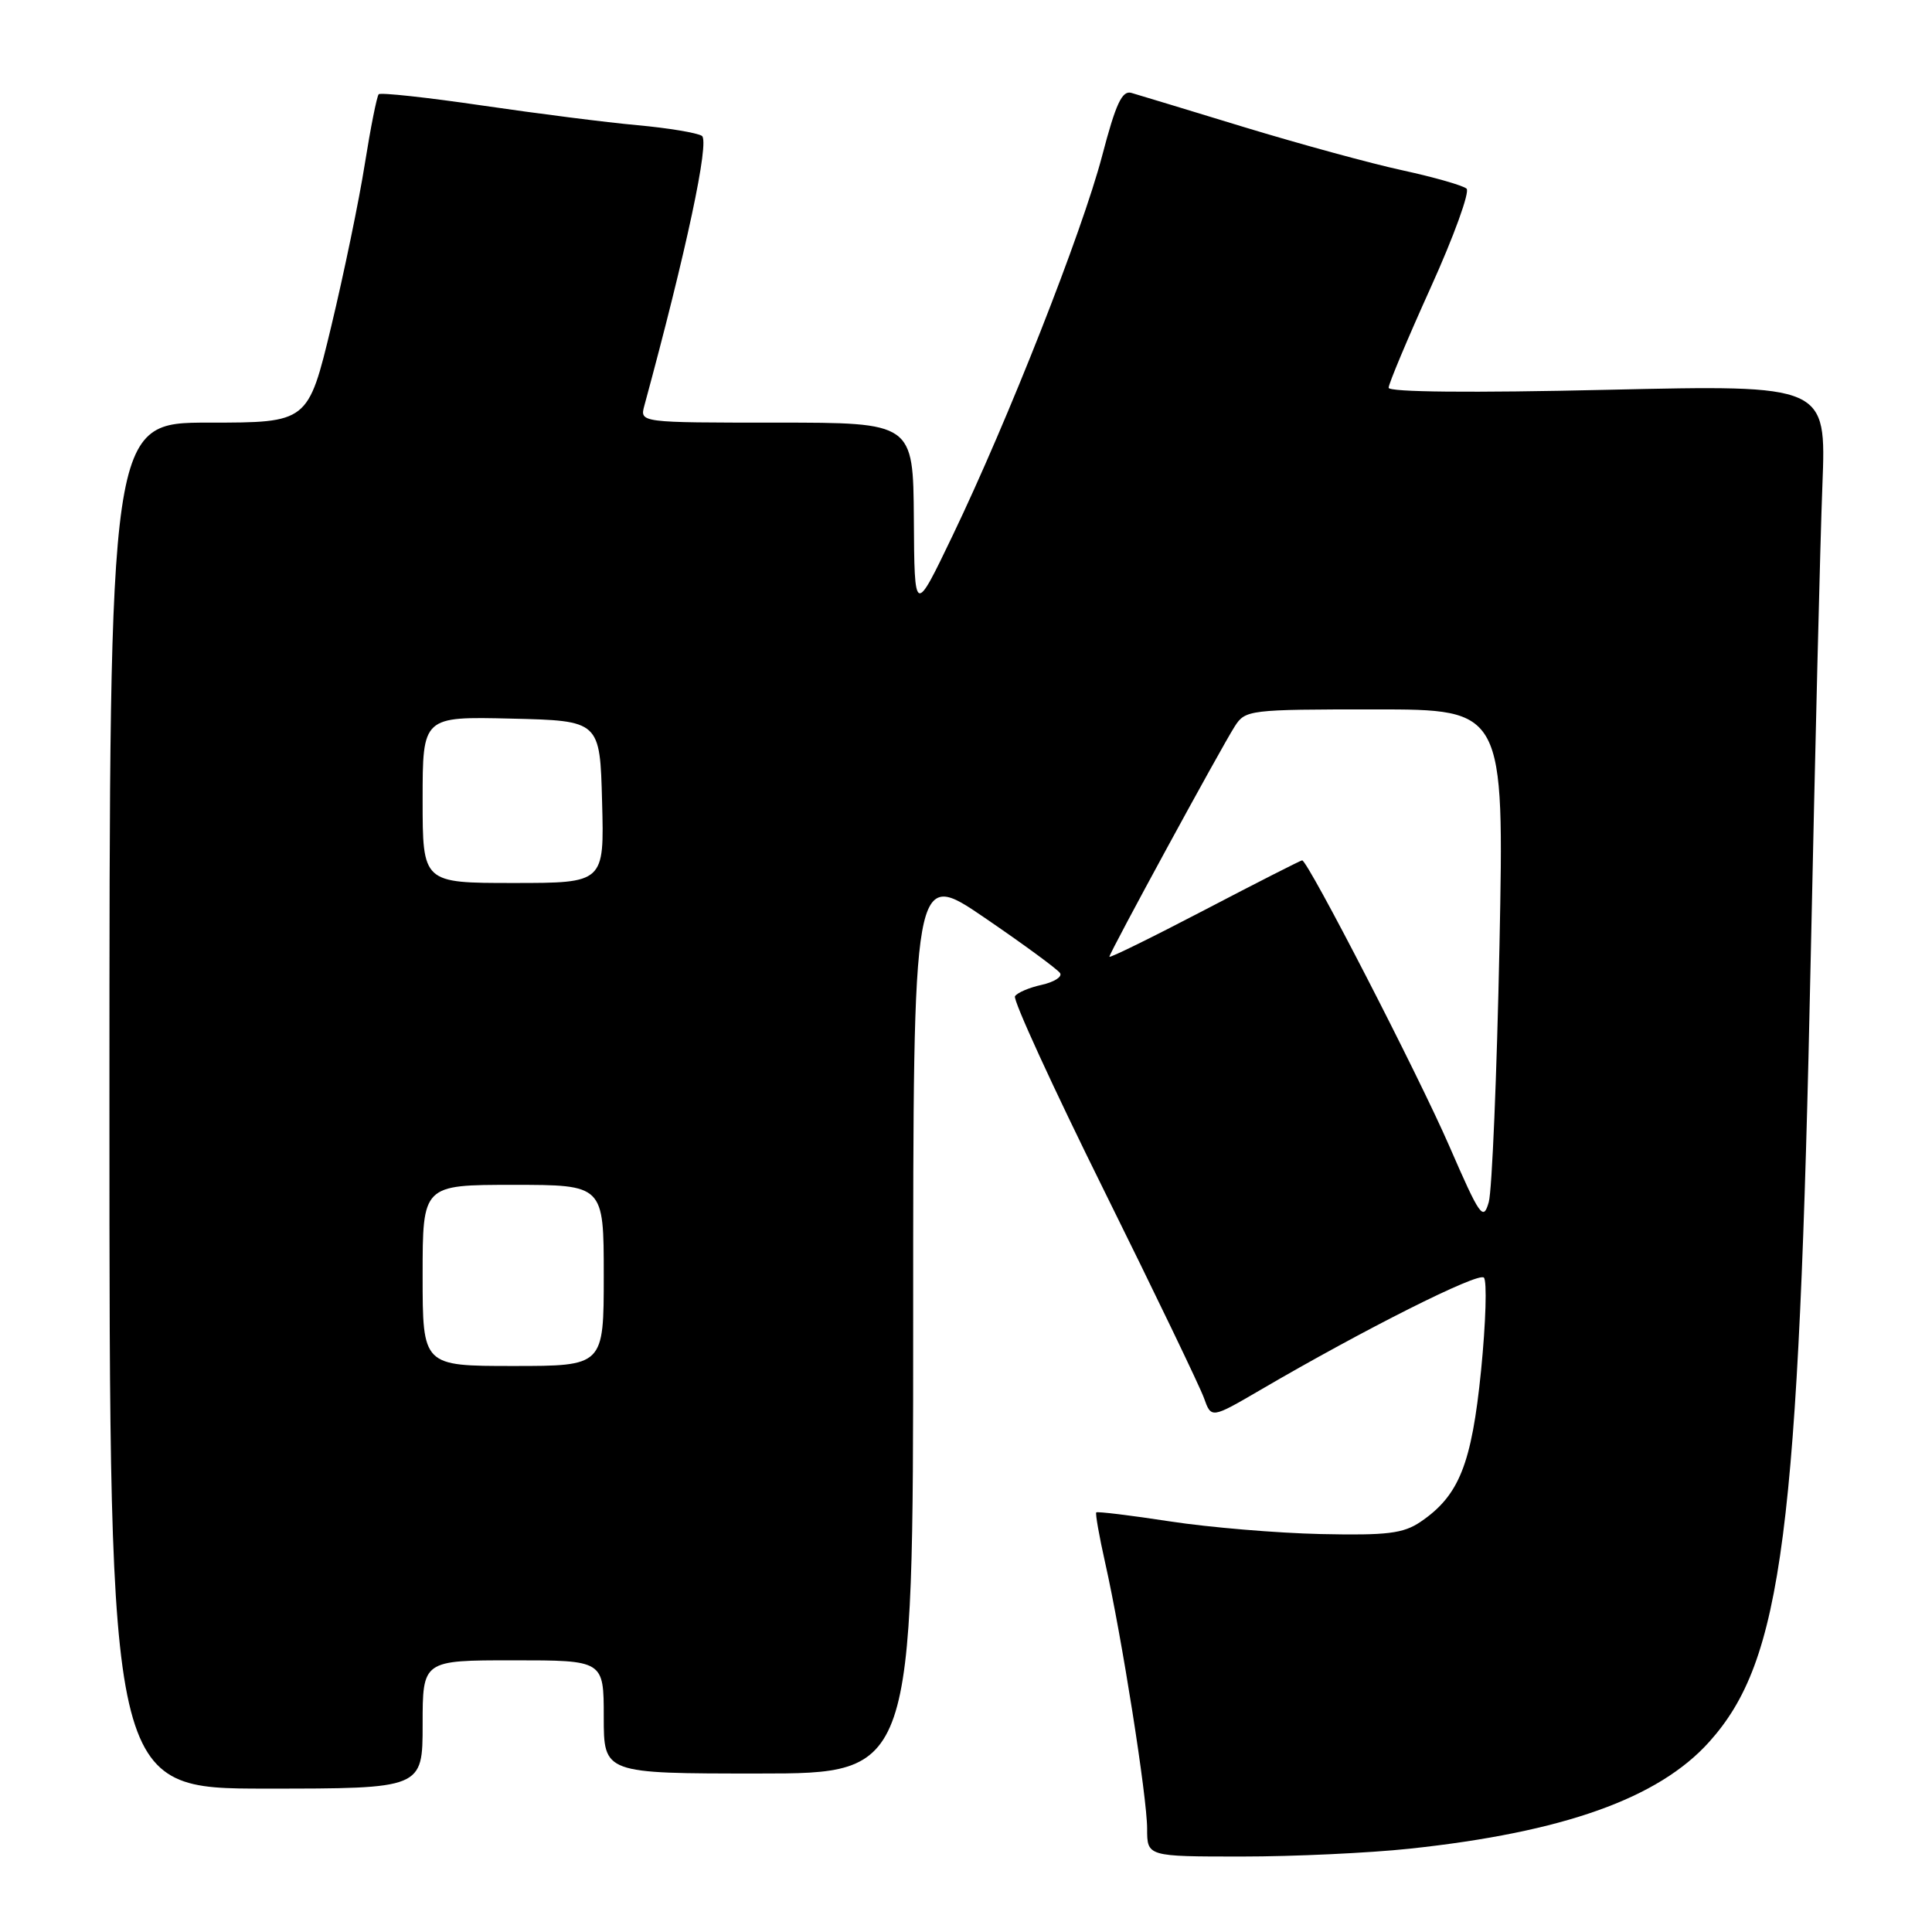 <?xml version="1.0" encoding="UTF-8" standalone="no"?>
<!DOCTYPE svg PUBLIC "-//W3C//DTD SVG 1.1//EN" "http://www.w3.org/Graphics/SVG/1.1/DTD/svg11.dtd" >
<svg xmlns="http://www.w3.org/2000/svg" xmlns:xlink="http://www.w3.org/1999/xlink" version="1.1" viewBox="0 0 256 256">
 <g >
 <path fill="currentColor"
d=" M 186.79 244.96 C 207.17 242.78 219.74 238.30 226.46 230.83 C 236.18 220.03 238.34 203.25 239.94 126.50 C 240.51 99.55 241.19 71.53 241.48 64.24 C 241.99 50.99 241.99 50.99 212.99 51.65 C 195.00 52.07 184.00 51.96 184.00 51.38 C 184.00 50.86 186.51 44.88 189.58 38.09 C 192.65 31.31 194.78 25.41 194.33 25.00 C 193.87 24.58 190.06 23.49 185.84 22.57 C 181.63 21.66 172.18 19.07 164.84 16.84 C 157.51 14.60 150.79 12.56 149.92 12.31 C 148.68 11.95 147.85 13.73 146.03 20.68 C 143.37 30.79 133.60 55.61 126.21 71.00 C 121.17 81.50 121.17 81.50 121.09 68.75 C 121.00 56.00 121.00 56.00 102.88 56.00 C 84.77 56.00 84.77 56.00 85.38 53.75 C 90.94 33.29 94.06 18.66 93.00 18.00 C 92.34 17.59 88.50 16.96 84.48 16.59 C 80.45 16.23 71.19 15.05 63.89 13.98 C 56.60 12.91 50.43 12.24 50.18 12.49 C 49.94 12.73 49.11 16.89 48.34 21.72 C 47.58 26.55 45.57 36.24 43.89 43.25 C 40.82 56.00 40.82 56.00 27.66 56.00 C 14.50 56.00 14.50 56.00 14.50 146.50 C 14.50 237.00 14.50 237.00 35.25 237.00 C 56.00 237.00 56.00 237.00 56.00 228.50 C 56.00 220.00 56.00 220.00 68.00 220.00 C 80.00 220.00 80.00 220.00 80.00 227.50 C 80.00 235.00 80.00 235.00 100.50 235.00 C 121.00 235.00 121.00 235.00 121.00 175.07 C 121.00 115.14 121.00 115.14 130.46 121.60 C 135.66 125.15 140.17 128.46 140.47 128.95 C 140.77 129.44 139.67 130.13 138.02 130.50 C 136.37 130.86 134.78 131.54 134.49 132.01 C 134.20 132.48 139.50 144.04 146.26 157.68 C 153.02 171.33 158.99 183.73 159.53 185.24 C 160.50 187.97 160.50 187.97 167.00 184.18 C 180.70 176.17 195.88 168.54 196.62 169.29 C 197.05 169.71 196.88 175.25 196.25 181.59 C 195.00 194.02 193.34 198.18 188.23 201.65 C 185.94 203.20 183.82 203.46 175.00 203.27 C 169.22 203.14 160.23 202.39 155.01 201.59 C 149.80 200.79 145.41 200.26 145.26 200.40 C 145.12 200.55 145.65 203.56 146.44 207.08 C 148.64 216.85 152.00 238.16 152.00 242.31 C 152.00 246.00 152.00 246.00 164.54 246.00 C 171.44 246.00 181.45 245.53 186.79 244.96 Z  M 56.00 169.00 C 56.00 157.00 56.00 157.00 68.00 157.00 C 80.00 157.00 80.00 157.00 80.00 169.00 C 80.00 181.00 80.00 181.00 68.00 181.00 C 56.00 181.00 56.00 181.00 56.00 169.00 Z  M 192.03 151.84 C 187.94 142.43 173.29 114.00 172.54 114.00 C 172.36 114.00 166.54 116.96 159.61 120.58 C 152.67 124.20 147.00 126.99 147.00 126.77 C 147.00 126.26 161.73 99.20 163.61 96.25 C 165.01 94.06 165.50 94.00 182.18 94.00 C 199.31 94.00 199.31 94.00 198.69 125.25 C 198.34 142.44 197.70 157.75 197.27 159.28 C 196.54 161.84 196.12 161.24 192.03 151.84 Z  M 56.00 105.97 C 56.00 94.94 56.00 94.94 67.75 95.22 C 79.50 95.50 79.50 95.50 79.78 106.25 C 80.07 117.00 80.07 117.00 68.03 117.00 C 56.00 117.00 56.00 117.00 56.00 105.97 Z "/>
</g>
</svg>